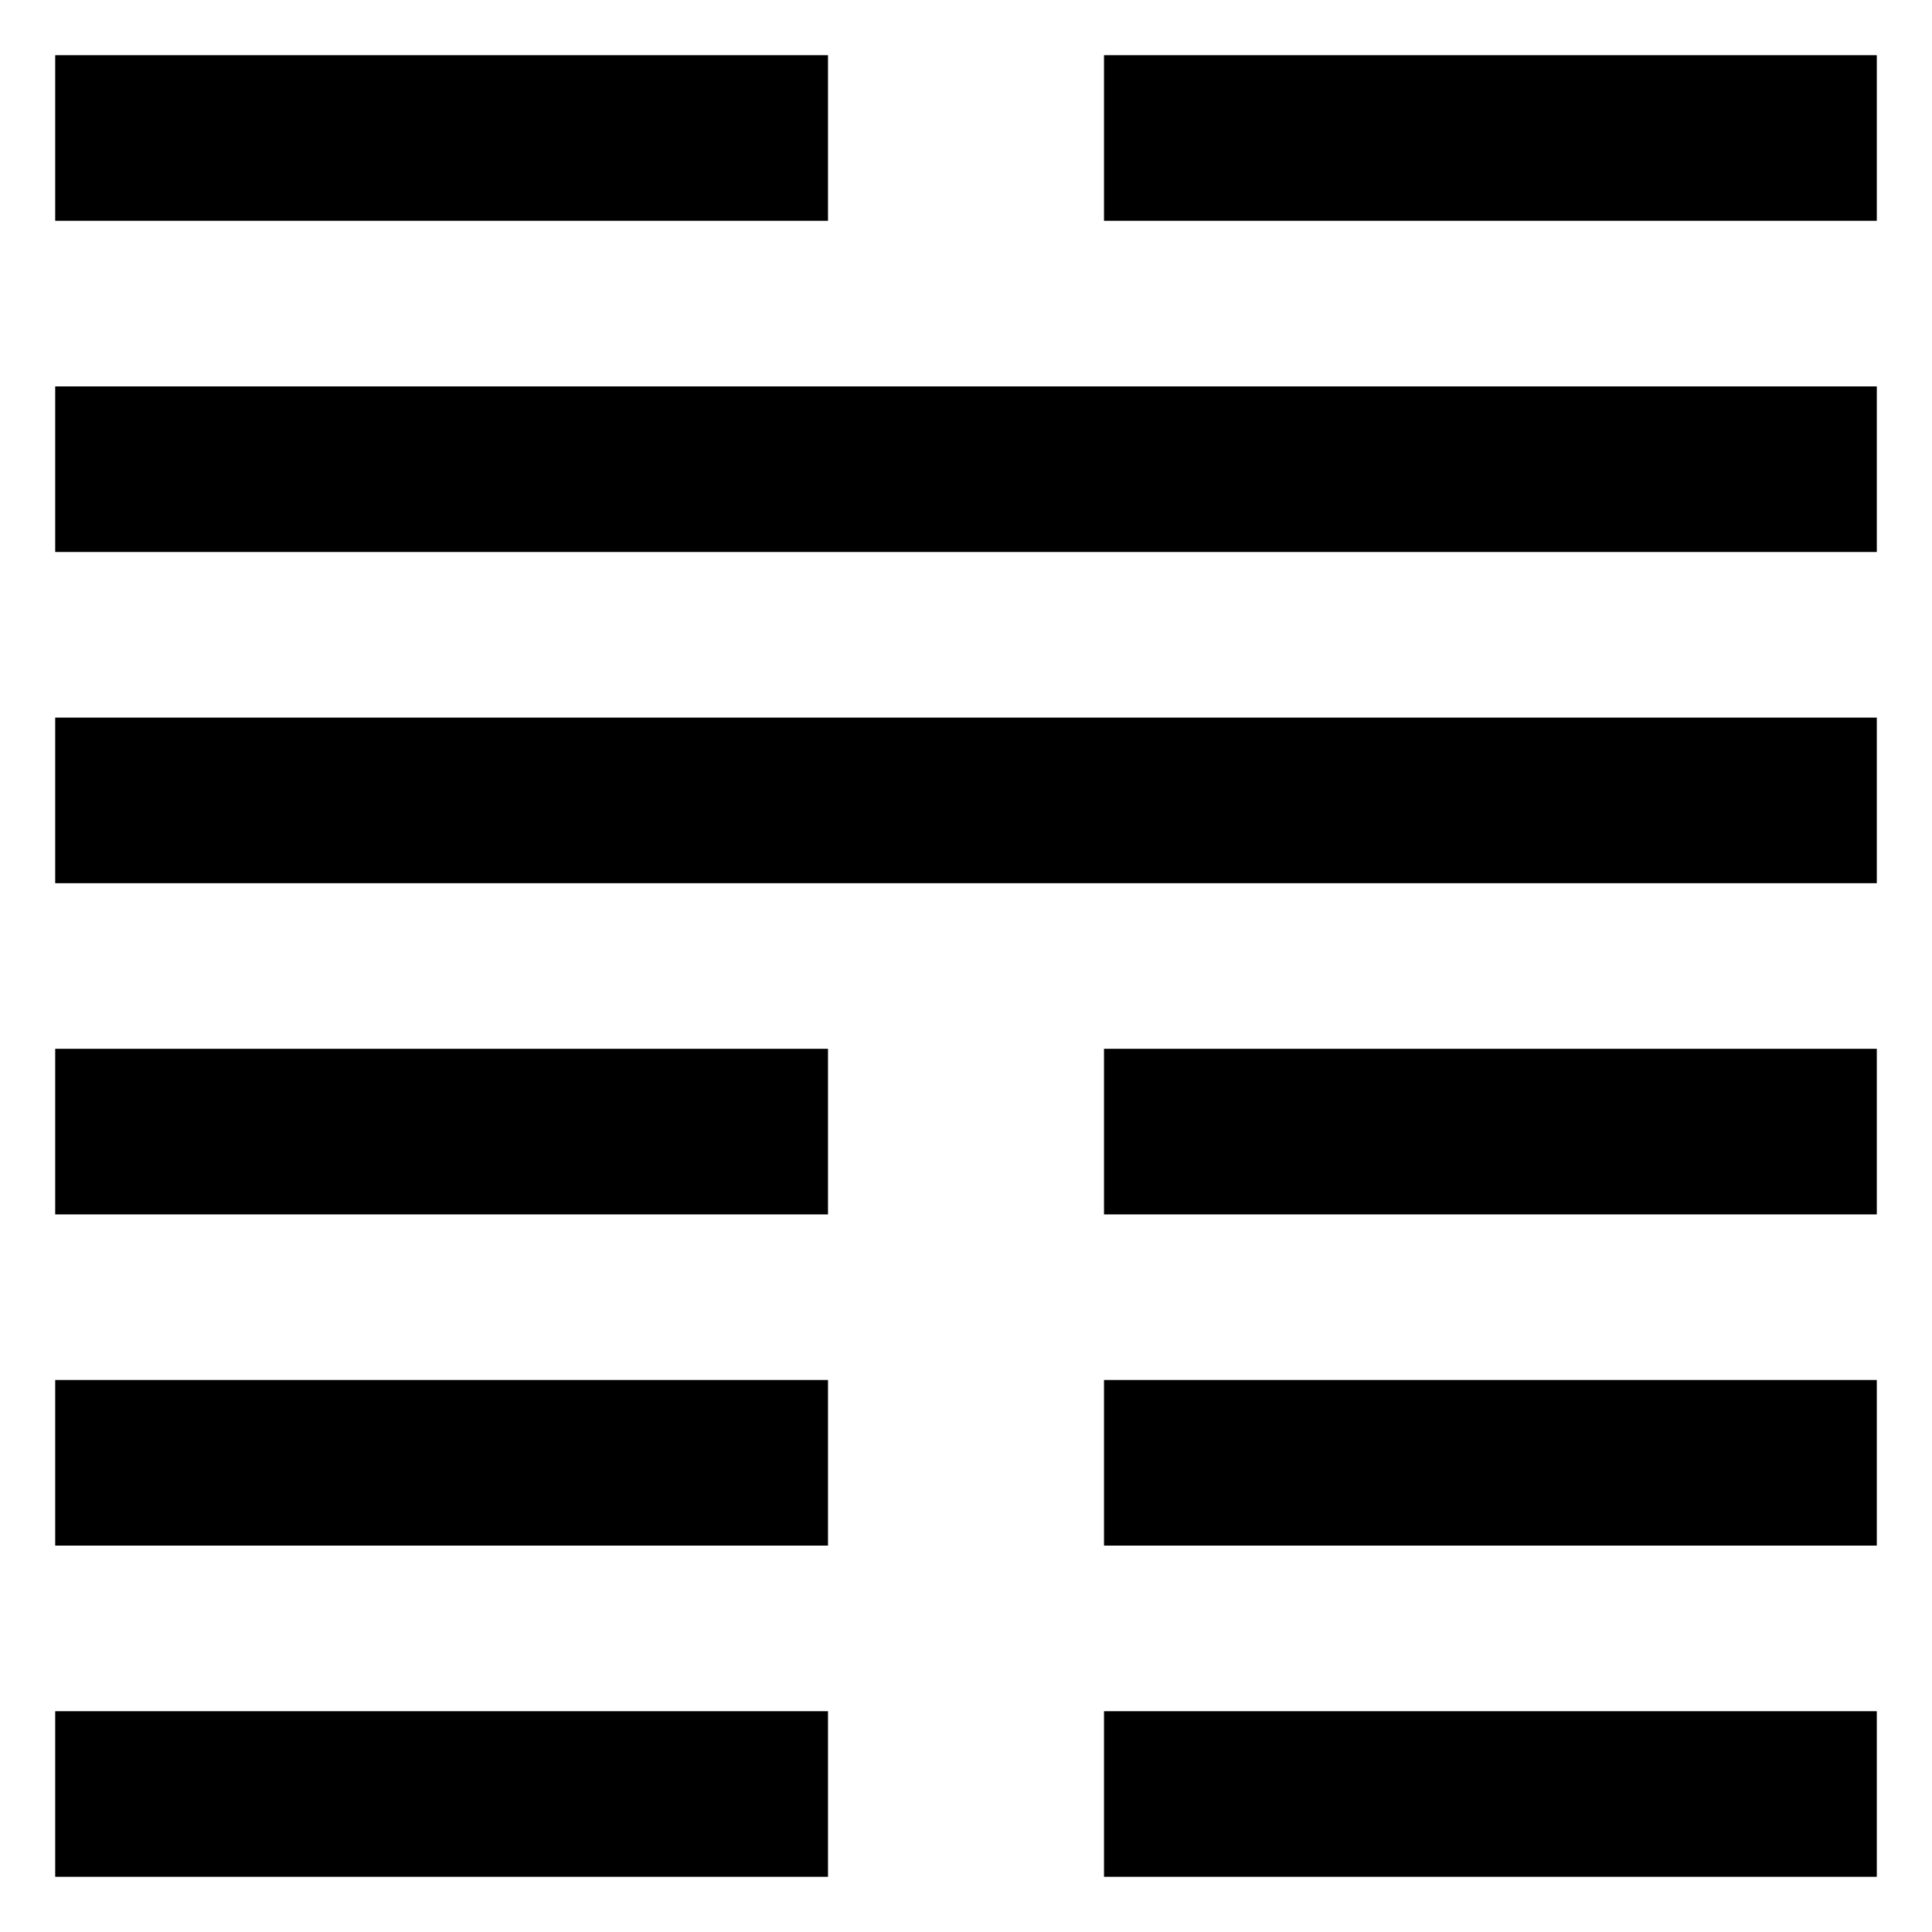 <svg xmlns="http://www.w3.org/2000/svg" width="70" height="70" version="1"><path d="M2 62h28v6h-28zM40 62h28v6h-28zM2 50h28v6h-28zM40 50h28v6h-28zM2 38h28v6h-28zM40 38h28v6h-28zM2 26h66v6h-66zM2 14h66v6h-66zM2 2h28v6h-28zM40 2h28v6h-28z"/></svg>